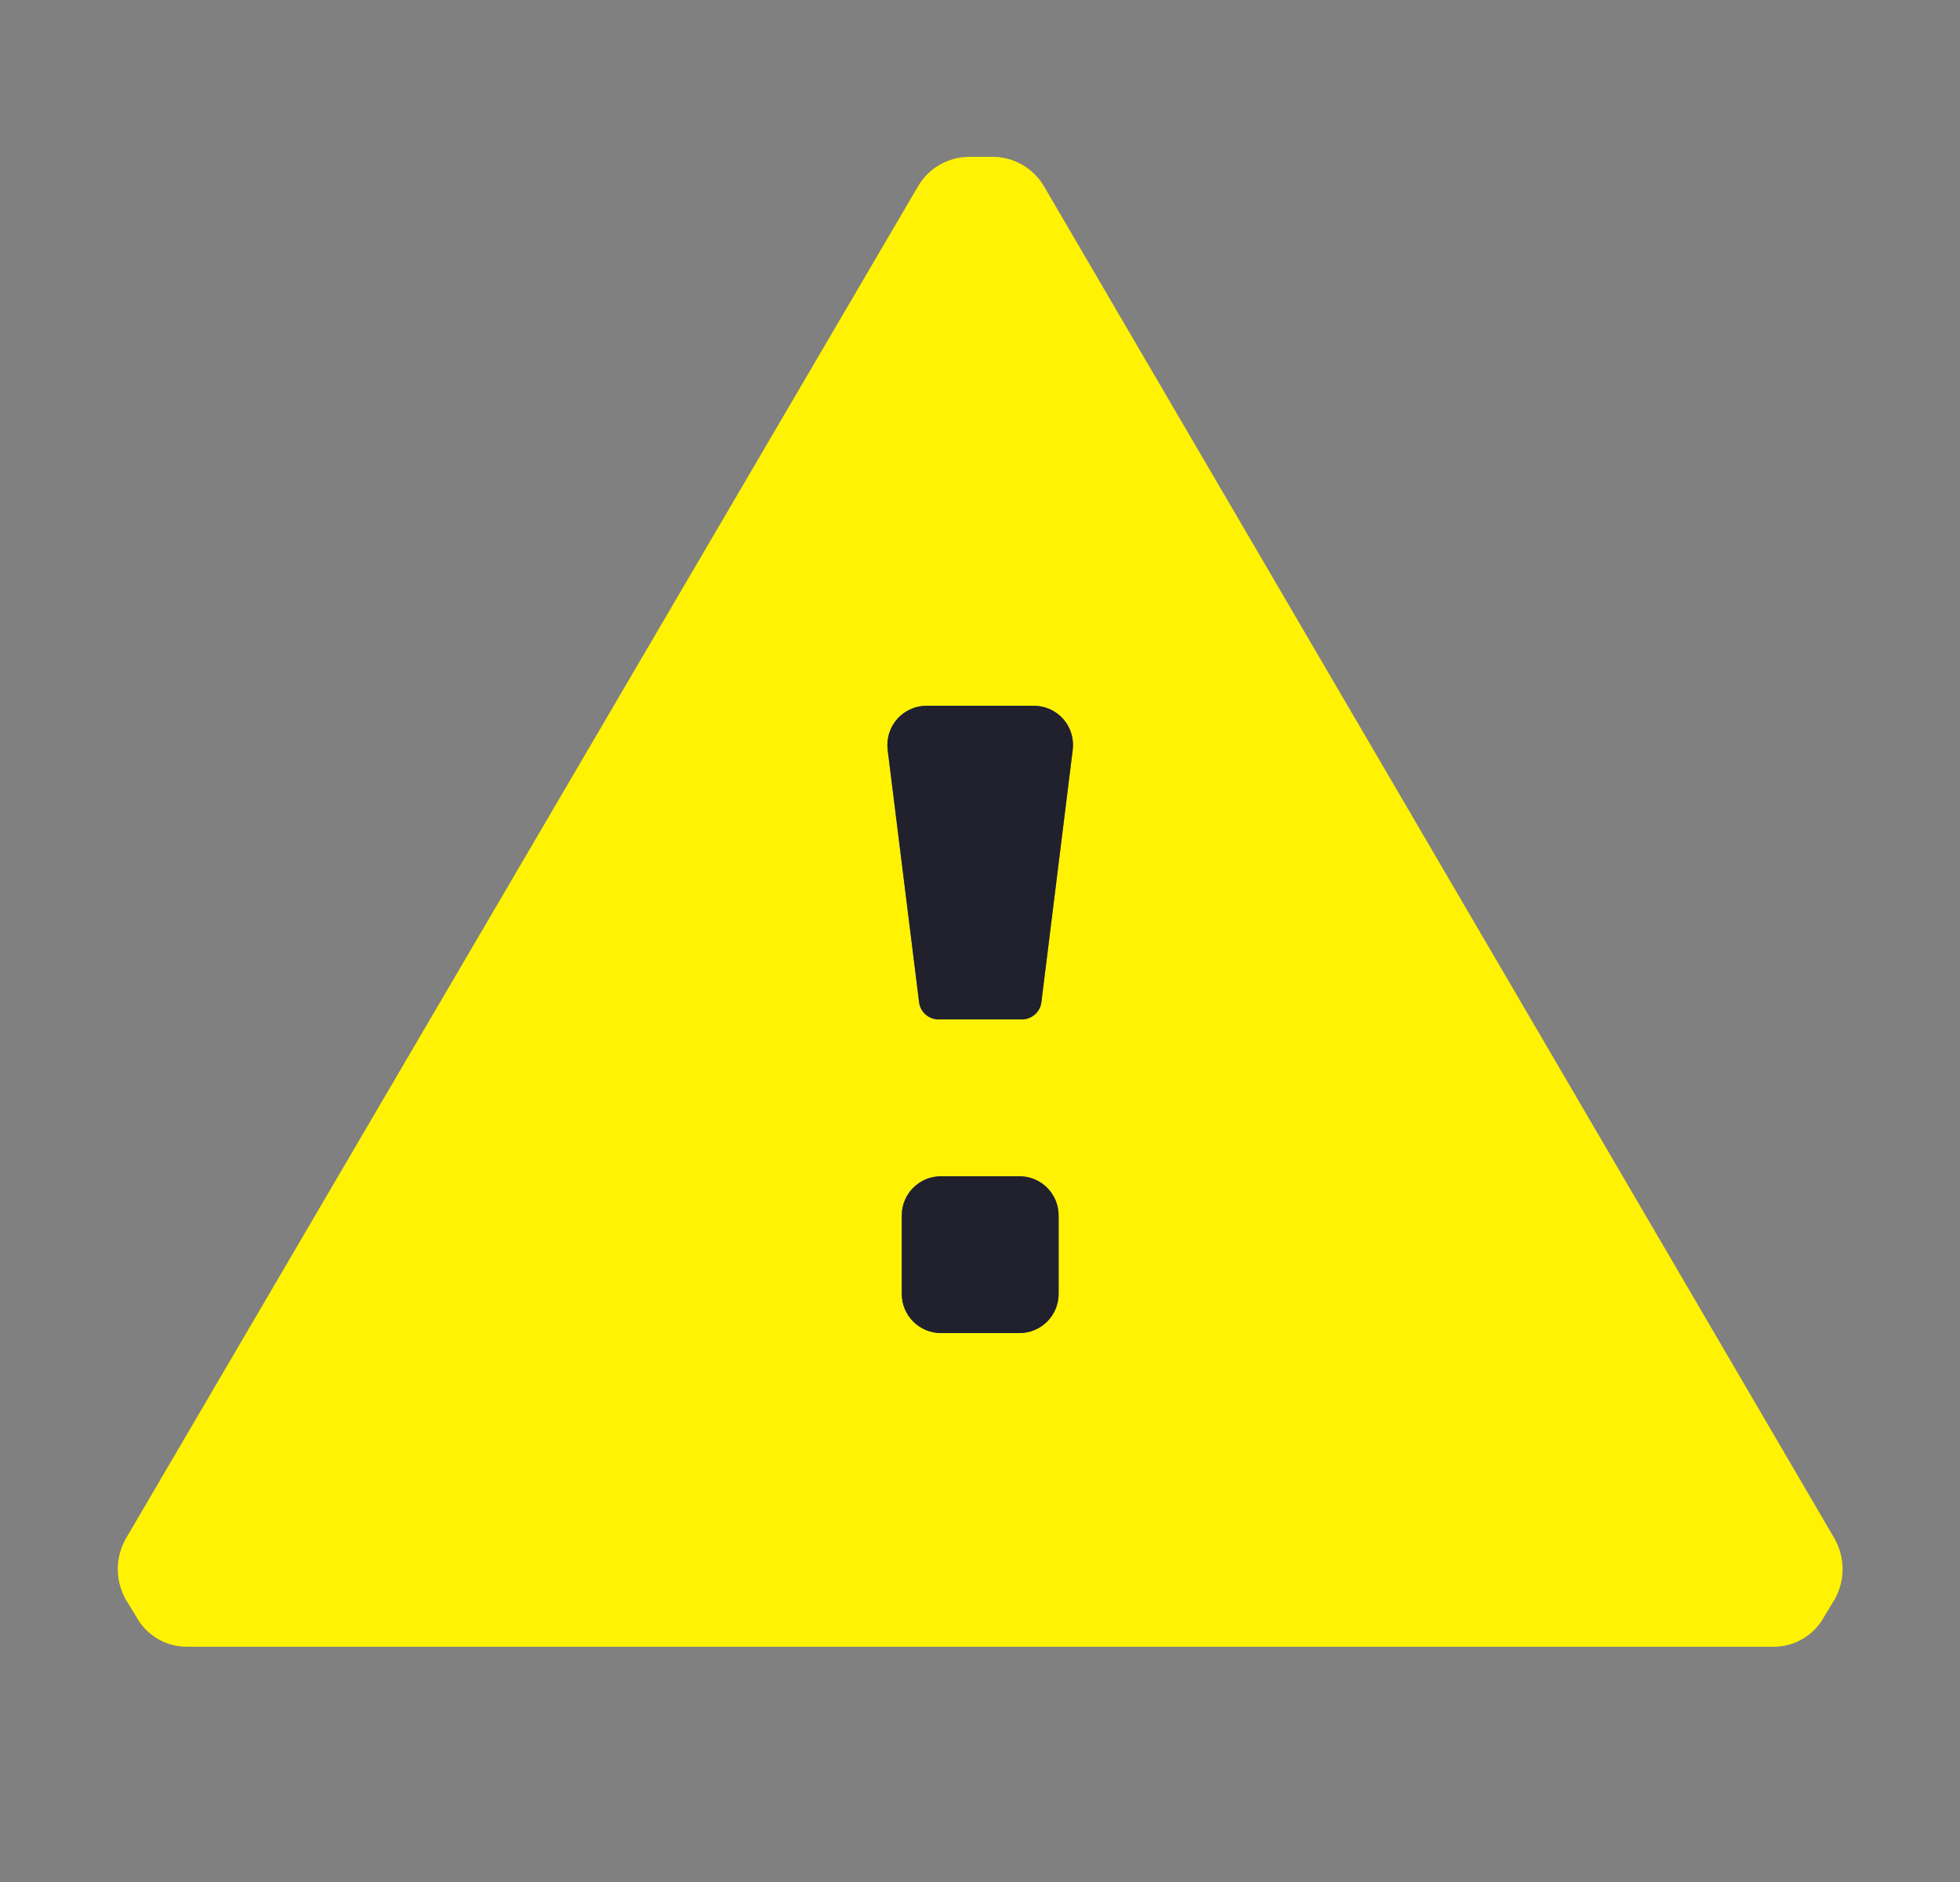 <svg width="25" height="24" viewBox="0 0 25 24" fill="none" xmlns="http://www.w3.org/2000/svg">
<rect x="0" y="0" width="25" height="24" fill="#808080" stroke="none"/>
<path fill-rule="evenodd" clip-rule="evenodd" d="M23.405 19.63L13.313 2.37C13.176 2.141 12.929 2.001 12.663 2H12.363C12.096 2.001 11.849 2.141 11.713 2.37L1.6 19.63C1.47 19.867 1.47 20.153 1.6 20.39L1.74 20.62C1.87 20.857 2.12 21.003 2.39 21H22.615C22.886 21.003 23.136 20.857 23.265 20.62L23.405 20.39C23.535 20.153 23.535 19.867 23.405 19.63ZM13.503 16.5C13.503 16.776 13.279 17 13.003 17H12.003C11.726 17 11.502 16.776 11.502 16.5V15.5C11.502 15.224 11.726 15 12.003 15H13.003C13.279 15 13.503 15.224 13.503 15.5V16.5ZM13.033 13C13.16 13.001 13.268 12.906 13.283 12.78L13.683 9.56C13.7 9.417 13.655 9.274 13.559 9.167C13.464 9.06 13.327 8.999 13.183 9H11.822C11.679 8.999 11.542 9.06 11.446 9.167C11.35 9.274 11.305 9.417 11.322 9.56L11.723 12.78C11.738 12.906 11.845 13.001 11.973 13H13.033Z" fill="#FFF203"/>
<path d="M13.003 15C13.279 15 13.503 15.224 13.503 15.5V16.5C13.503 16.776 13.279 17 13.003 17H12.002C11.726 17 11.502 16.776 11.502 16.5V15.5C11.502 15.224 11.726 15 12.002 15H13.003ZM13.183 9C13.326 8.999 13.464 9.06 13.56 9.167C13.655 9.274 13.7 9.417 13.683 9.56L13.283 12.78C13.268 12.906 13.159 13.001 13.032 13H11.973C11.846 13.001 11.738 12.906 11.723 12.78L11.322 9.56C11.305 9.417 11.35 9.274 11.445 9.167C11.541 9.06 11.679 8.999 11.822 9H13.183Z" fill="#21202D"/>
</svg>